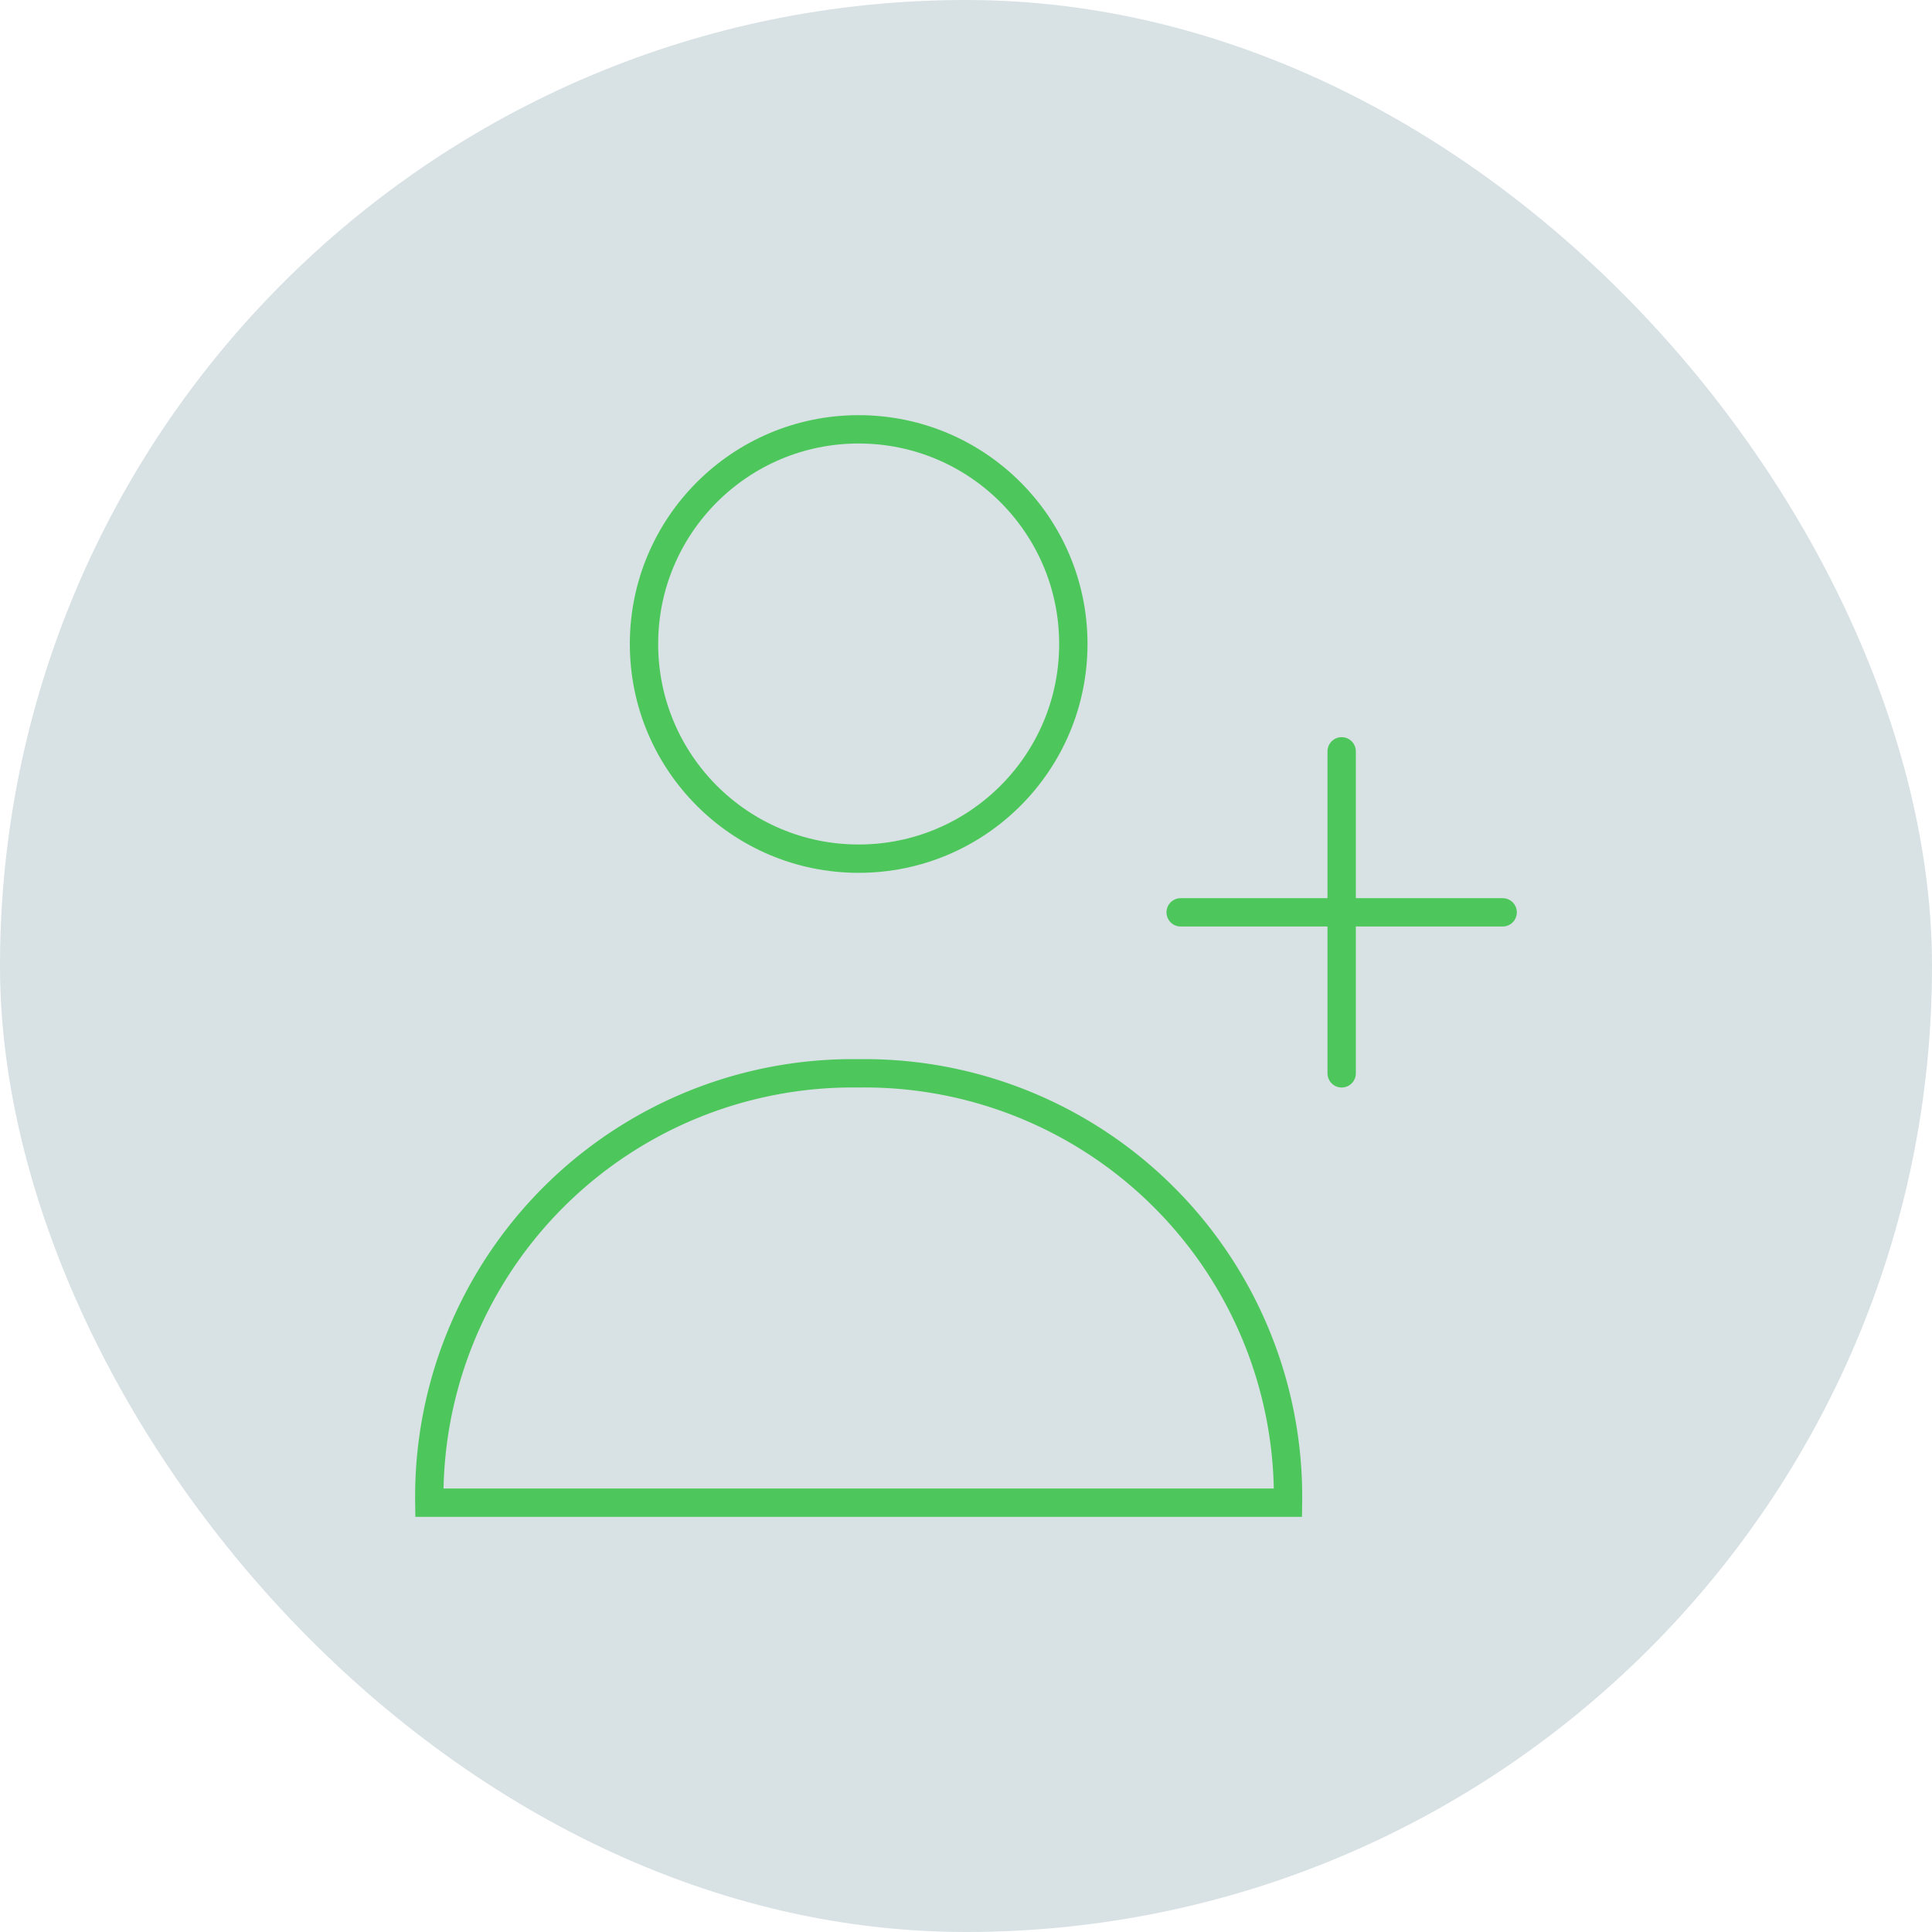<!DOCTYPE svg PUBLIC "-//W3C//DTD SVG 1.1//EN" "http://www.w3.org/Graphics/SVG/1.1/DTD/svg11.dtd">
<!-- Uploaded to: SVG Repo, www.svgrepo.com, Transformed by: SVG Repo Mixer Tools -->
<svg width="138px" height="138px" viewBox="-6 -6 36.00 36.00" xmlns="http://www.w3.org/2000/svg" fill="none" stroke="#4dc75b" stroke-width="0.528" stroke-linecap="round" stroke-linejoin="miter">
<g id="SVGRepo_bgCarrier" stroke-width="0">
<rect x="-6" y="-6" width="36.00" height="36.00" rx="18" fill="#d8e1e4" strokewidth="0"/>
</g>
<g id="SVGRepo_tracerCarrier" stroke-linecap="round" stroke-linejoin="round"/>
<g id="SVGRepo_iconCarrier">
<circle cx="10" cy="6" r="4"/>
<path d="M18,22a7.89,7.89,0,0,0-8-8,7.89,7.89,0,0,0-8,8Z"/>
<line x1="19" y1="8" x2="19" y2="14"/>
<line x1="22" y1="11" x2="16" y2="11"/>
</g>
</svg>